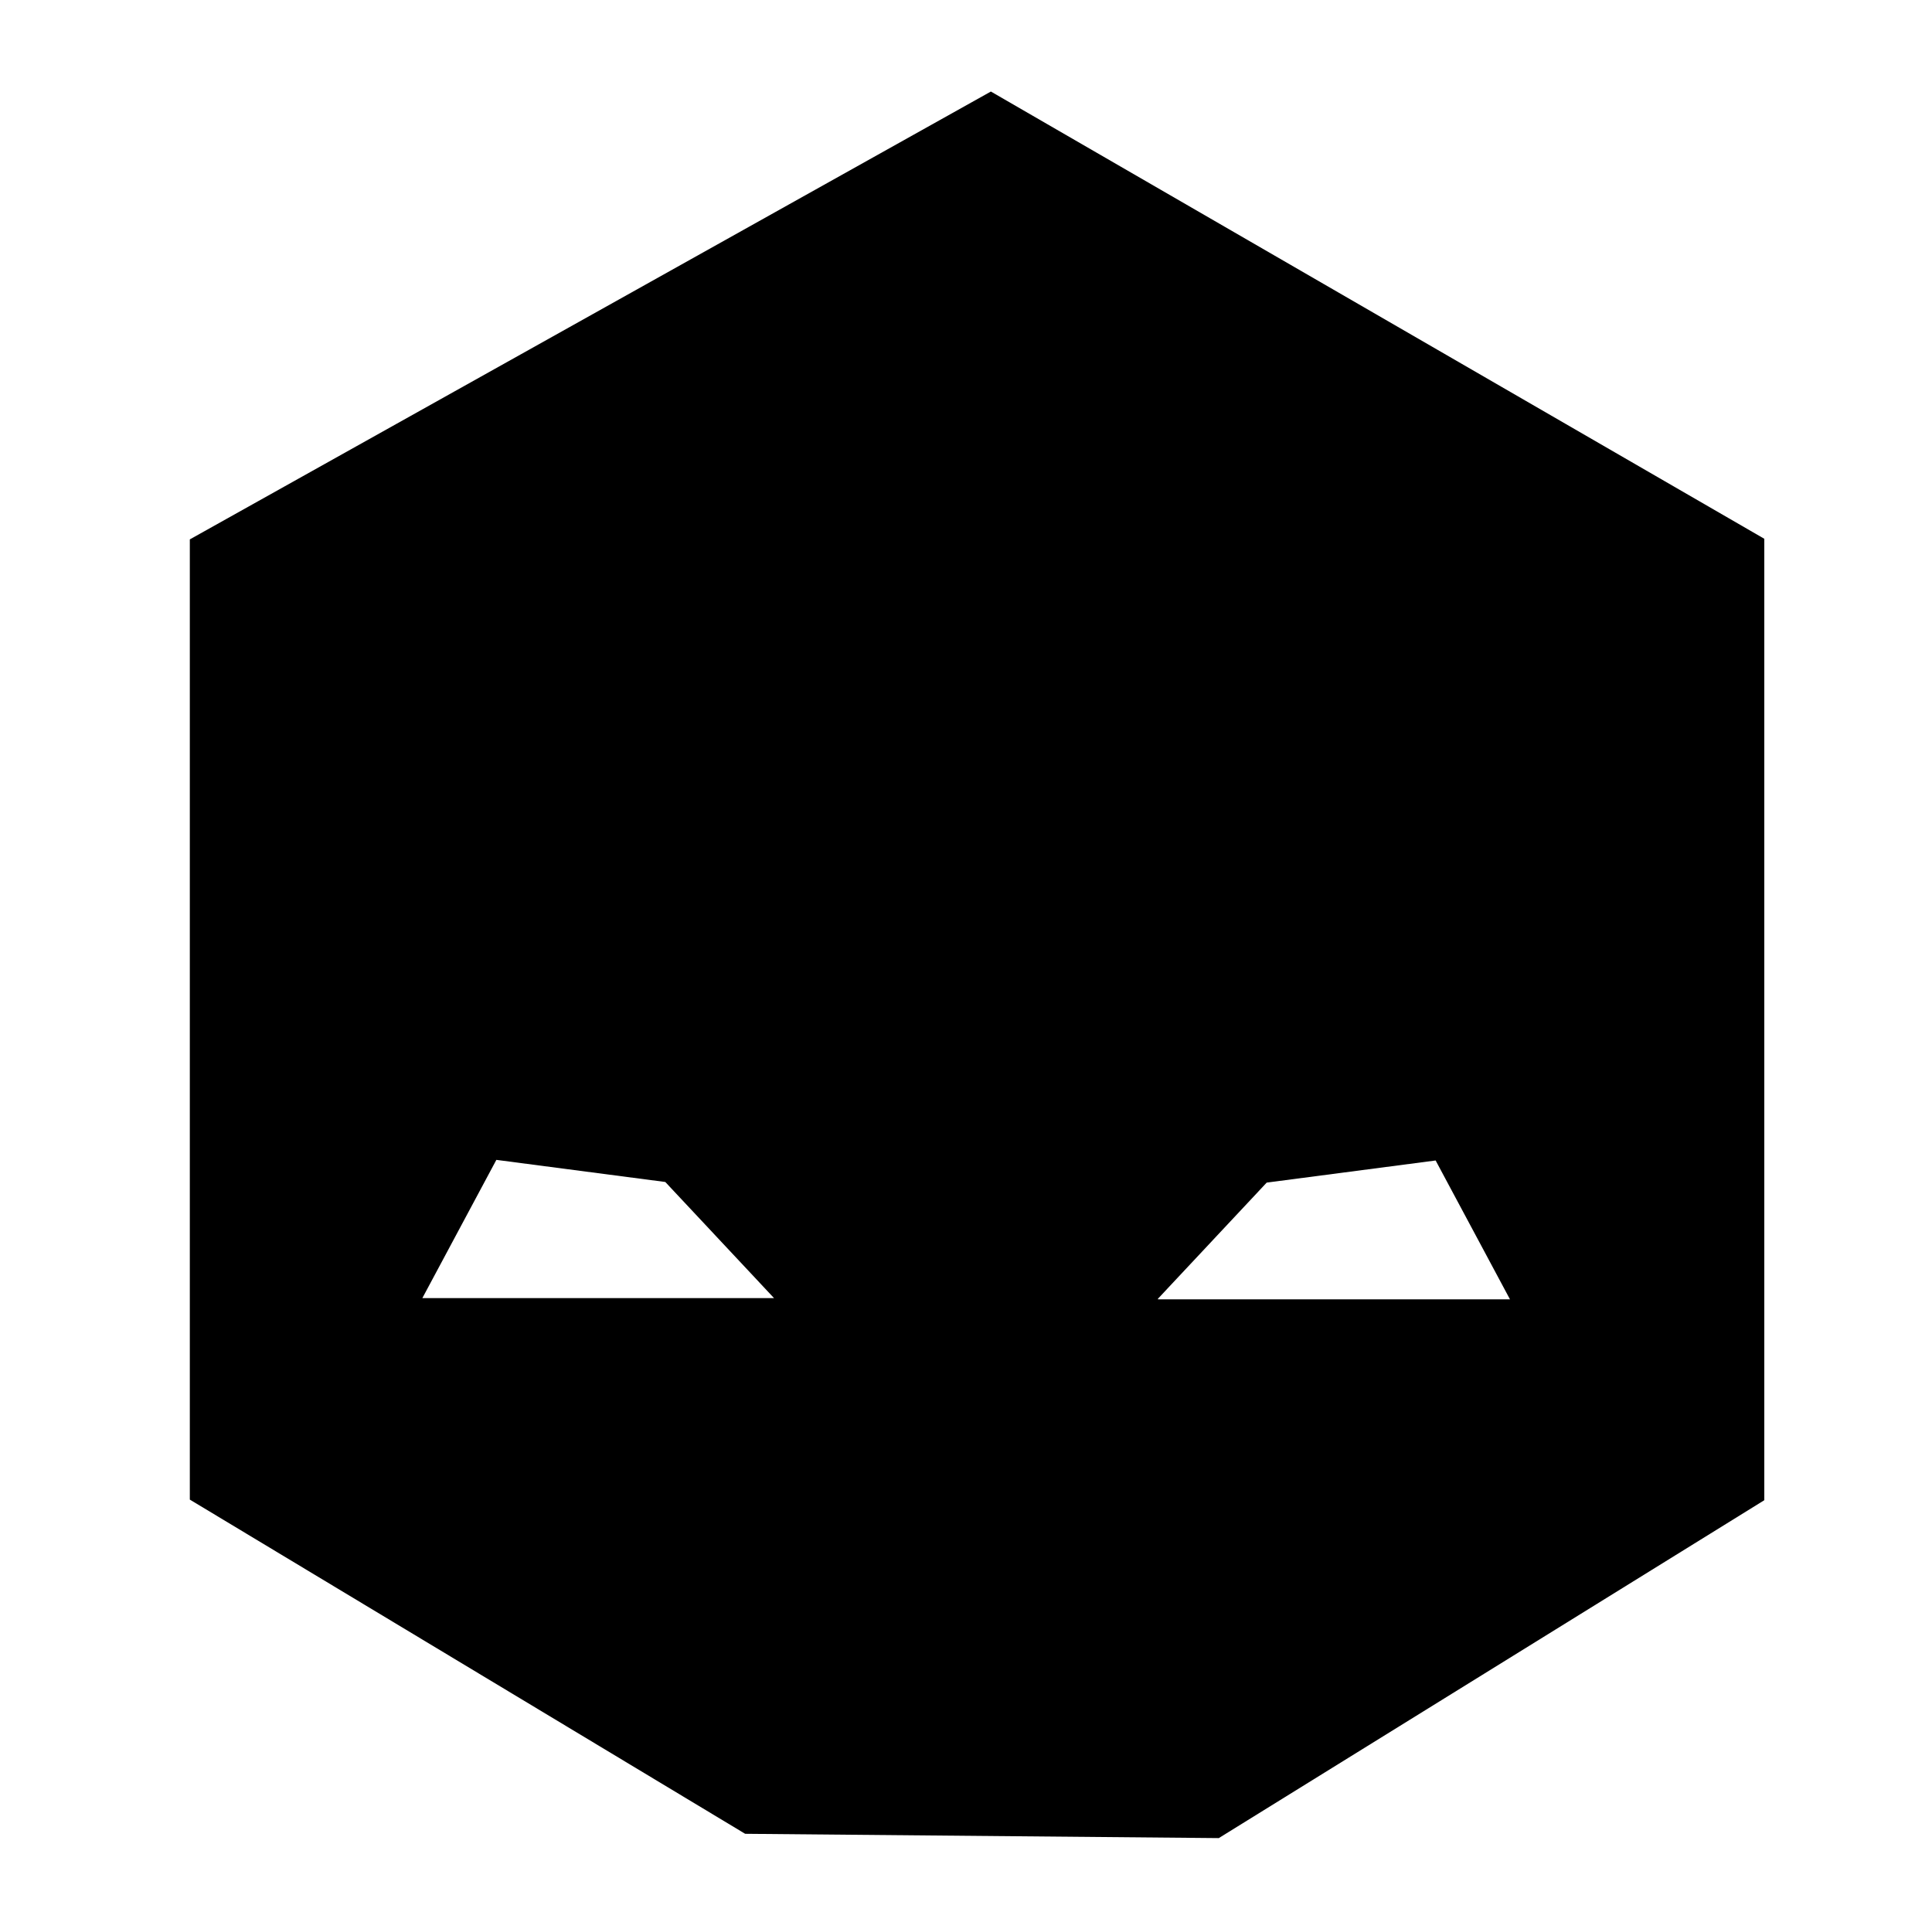 <svg enable-background="new 0 0 314.5 314" viewBox="0 0 314.5 314" xmlns="http://www.w3.org/2000/svg"><path d="m0 0h140.9 173.6" fill="#5400e7"/><path d="m314.5 314h-188.4-126.1" fill="#5400e7"/><path d="m161.3 14.9-130.4 72.9v36.7 55.5 64.1l90.4 54.4 77.1.7 88.8-55v-74.4-49.5-32.6zm-92.6 196.5 12.1-22.6 27.5 3.6 17.7 18.9h-57.3zm119.8 0 17.7-18.9 27.5-3.6 12.1 22.6h-57.3z"/></svg>